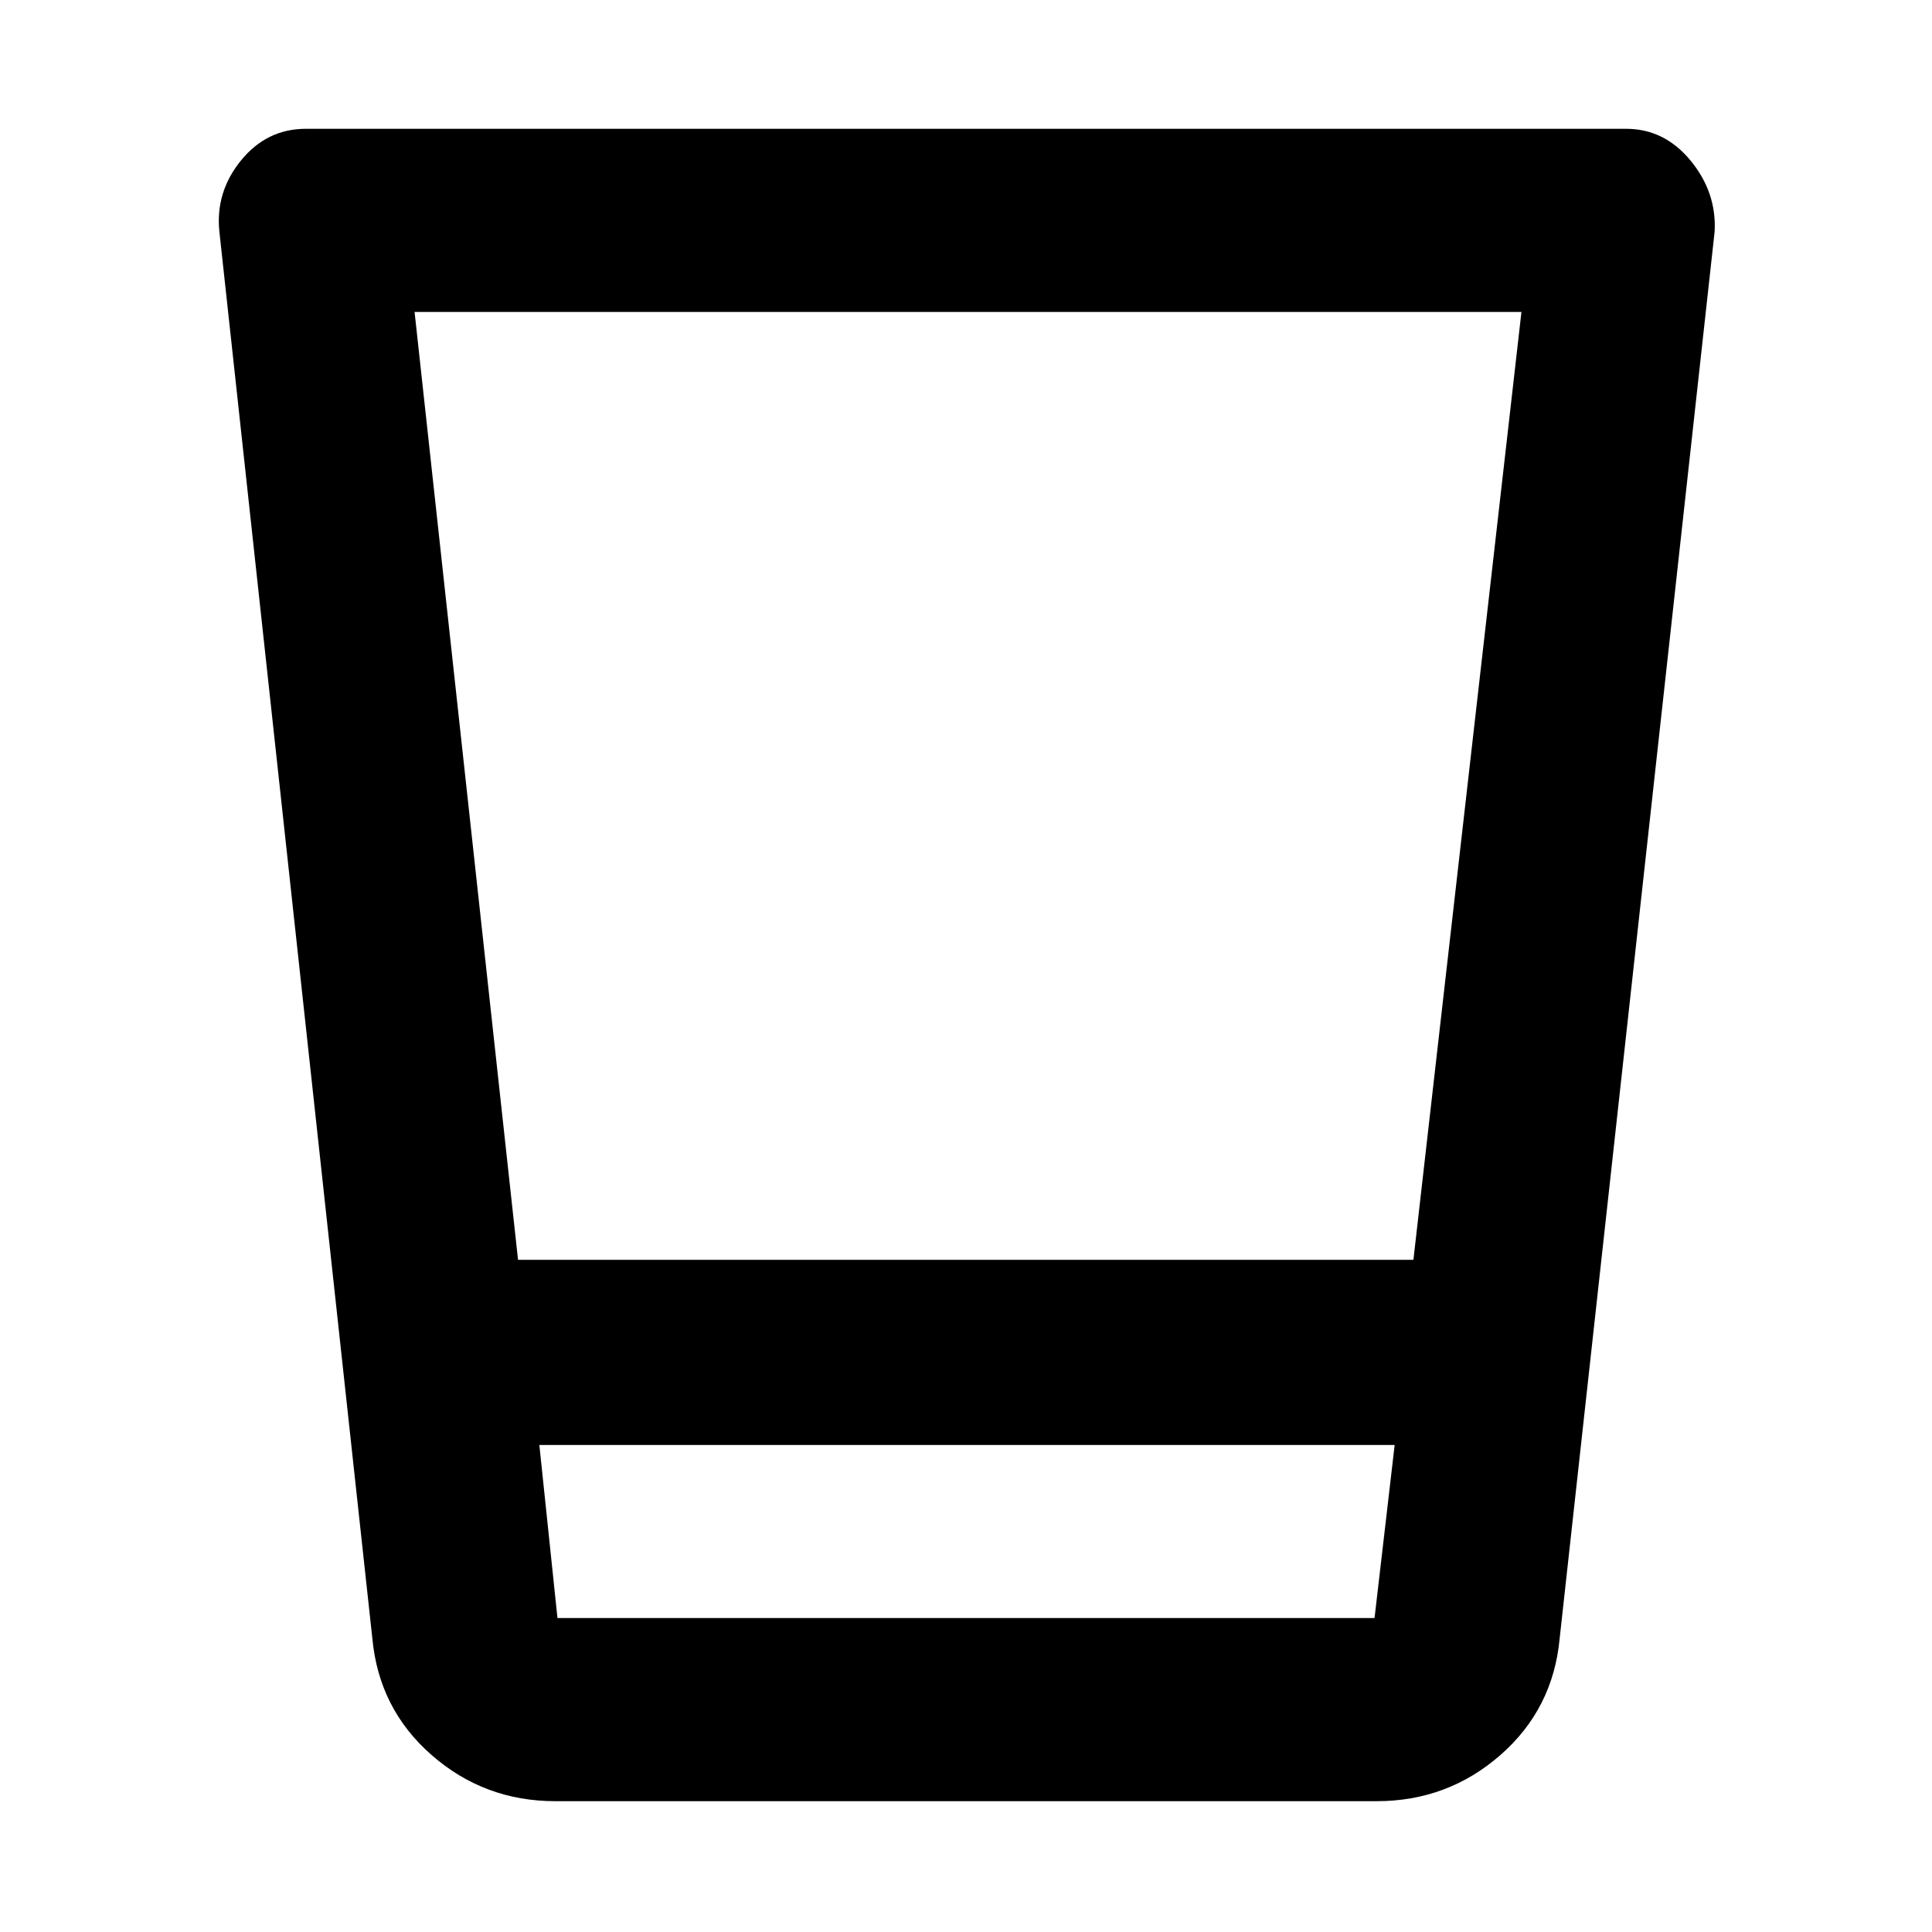 <svg xmlns="http://www.w3.org/2000/svg" height="48" viewBox="0 96 960 960" width="48"><path d="M276 991q-35.328 0-61.539-22.93Q188.25 945.141 185 910l-76-699q-2-19.636 10.789-35.318Q132.579 160 152 160h656q19 0 32 15.75T852 211l-77 699q-3.25 35.141-29.461 58.07Q719.328 991 684 991H276Zm417-177H268l9 86h406l10-86ZM206 251l51.409 471H702.32L756 251H206Zm477 649H277h406Z"/></svg>